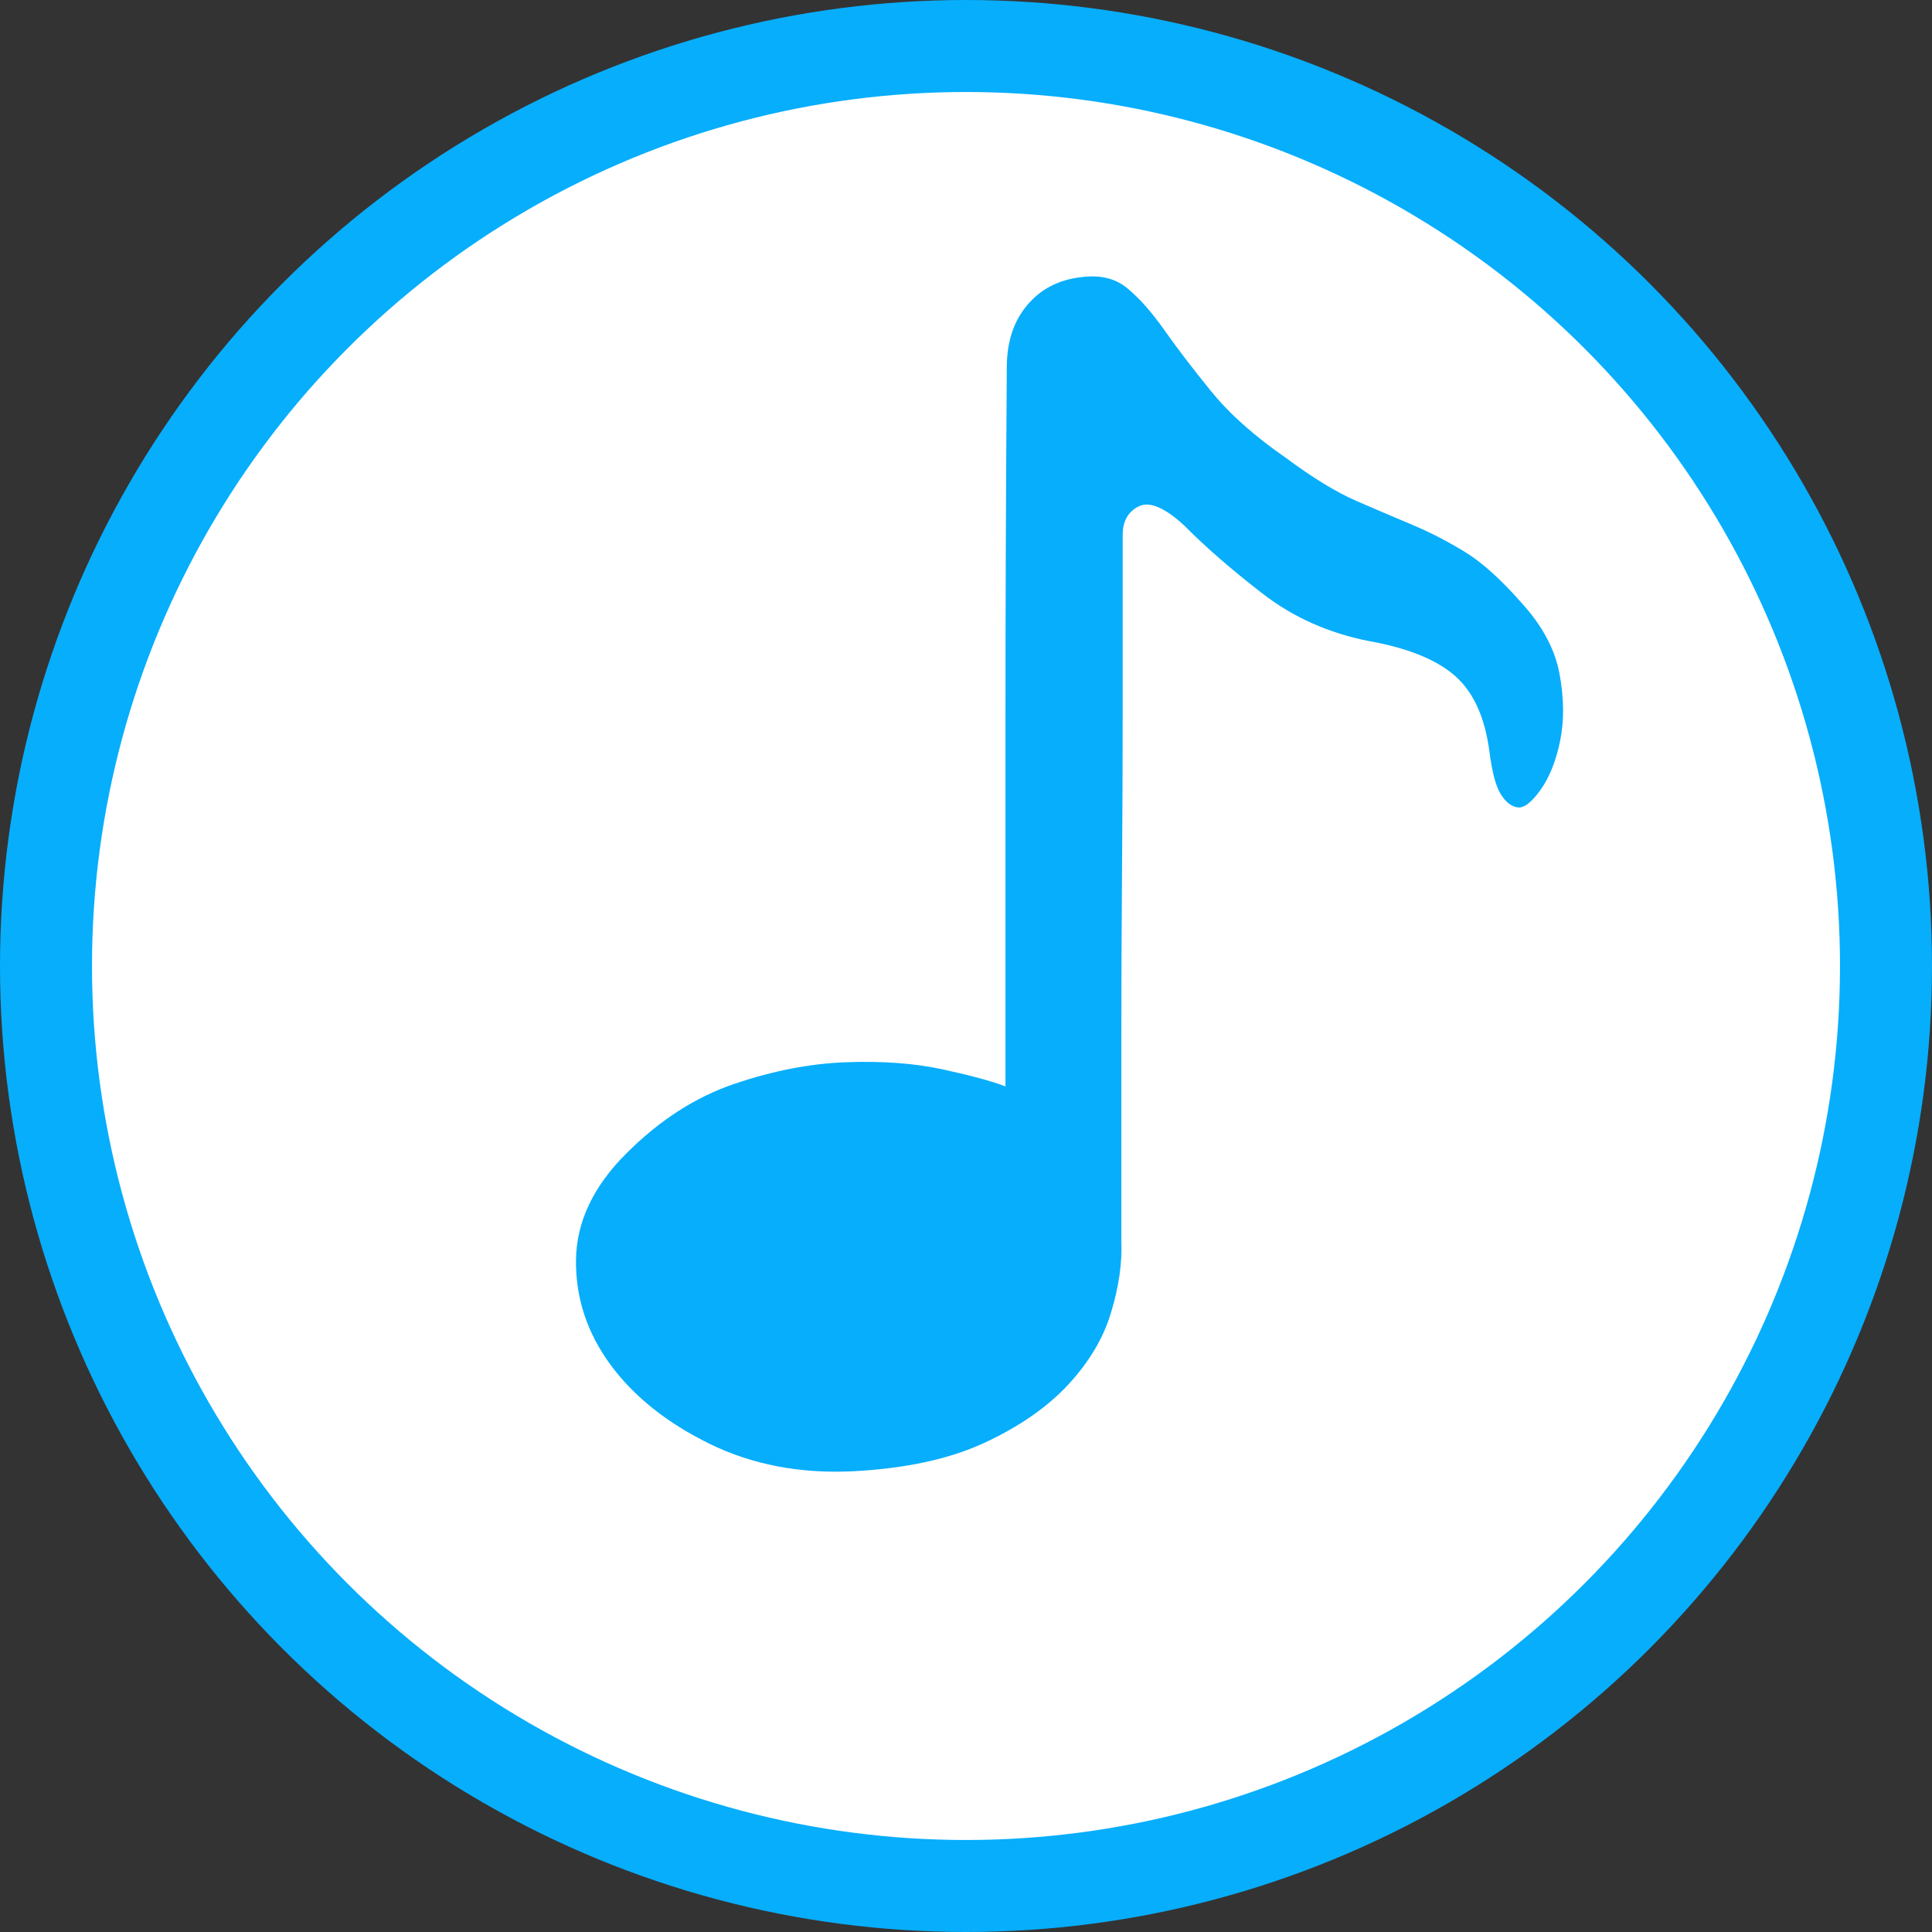 <?xml version="1.0" encoding="UTF-8"?>
<svg width="84px" height="84px" viewBox="0 0 84 84" version="1.1" xmlns="http://www.w3.org/2000/svg" xmlns:xlink="http://www.w3.org/1999/xlink">
    <rect x="0" y="0" width="84" height="84" fill="#333333" stroke="none"/>
    <!-- Generator: Sketch 48.1 (47250) - http://www.bohemiancoding.com/sketch -->
    <title>音乐1</title>
    <desc>Created with Sketch.</desc>
    <defs></defs>
    <g id="Page-1" stroke="none" stroke-width="1" fill="none" fill-rule="evenodd">
        <g id="音乐1" transform="translate(2, 2)">
            <g id="Group-5">
                <circle id="Oval-5" stroke="#07AEFC" stroke-width="4" fill="#FFFFFF" cx="40" cy="40" r="40"></circle>
                <g id="音乐" transform="translate(23, 10)" fill="#07AEFC" fill-rule="nonzero">
                    <path d="M40.986,23.104 C40.713,23.069 40.468,22.877 40.253,22.535 C40.037,22.194 39.873,21.57 39.755,20.657 C39.558,19.178 39.06,18.086 38.26,17.384 C37.459,16.682 36.218,16.178 34.537,15.876 C32.778,15.532 31.225,14.843 29.878,13.796 C28.531,12.756 27.406,11.775 26.509,10.868 C25.647,10.069 24.985,9.786 24.516,10.013 C24.046,10.241 23.812,10.66 23.812,11.268 L23.812,13.715 L23.812,19.068 C23.812,21.193 23.802,23.488 23.783,25.954 C23.763,28.421 23.754,30.752 23.754,32.952 L23.754,38.76 L23.754,42.003 C23.792,42.913 23.648,43.93 23.313,45.045 C22.982,46.166 22.355,47.219 21.439,48.207 C20.519,49.195 19.301,50.037 17.777,50.742 C16.253,51.444 14.356,51.85 12.09,51.968 C9.785,52.081 7.705,51.681 5.846,50.772 C3.991,49.861 2.554,48.711 1.538,47.33 C0.522,45.942 0.024,44.424 0.043,42.776 C0.063,41.126 0.796,39.578 2.242,38.139 C3.689,36.696 5.252,35.691 6.933,35.123 C8.611,34.554 10.235,34.239 11.797,34.184 C13.36,34.125 14.758,34.229 15.99,34.495 C17.221,34.762 18.128,35.009 18.716,35.236 L18.716,19.12 C18.716,14.641 18.735,9.594 18.774,3.978 C18.774,2.876 19.066,1.976 19.655,1.274 C20.237,0.575 21.018,0.166 21.995,0.052 C22.815,-0.062 23.49,0.098 24.017,0.536 C24.545,0.972 25.081,1.579 25.628,2.356 C26.175,3.136 26.85,4.017 27.65,5.002 C28.451,5.99 29.534,6.958 30.904,7.904 C32.077,8.778 33.103,9.402 33.98,9.783 C34.858,10.163 35.681,10.514 36.443,10.835 C37.205,11.157 37.957,11.547 38.7,12.002 C39.443,12.457 40.262,13.198 41.163,14.222 C42.06,15.207 42.609,16.234 42.805,17.297 C43.002,18.359 43.011,19.328 42.834,20.199 C42.658,21.07 42.375,21.782 41.986,22.334 C41.59,22.887 41.259,23.143 40.986,23.104 L40.986,23.104 Z" id="Shape"></path>
                </g>
            </g>
        </g>
    </g>
</svg>